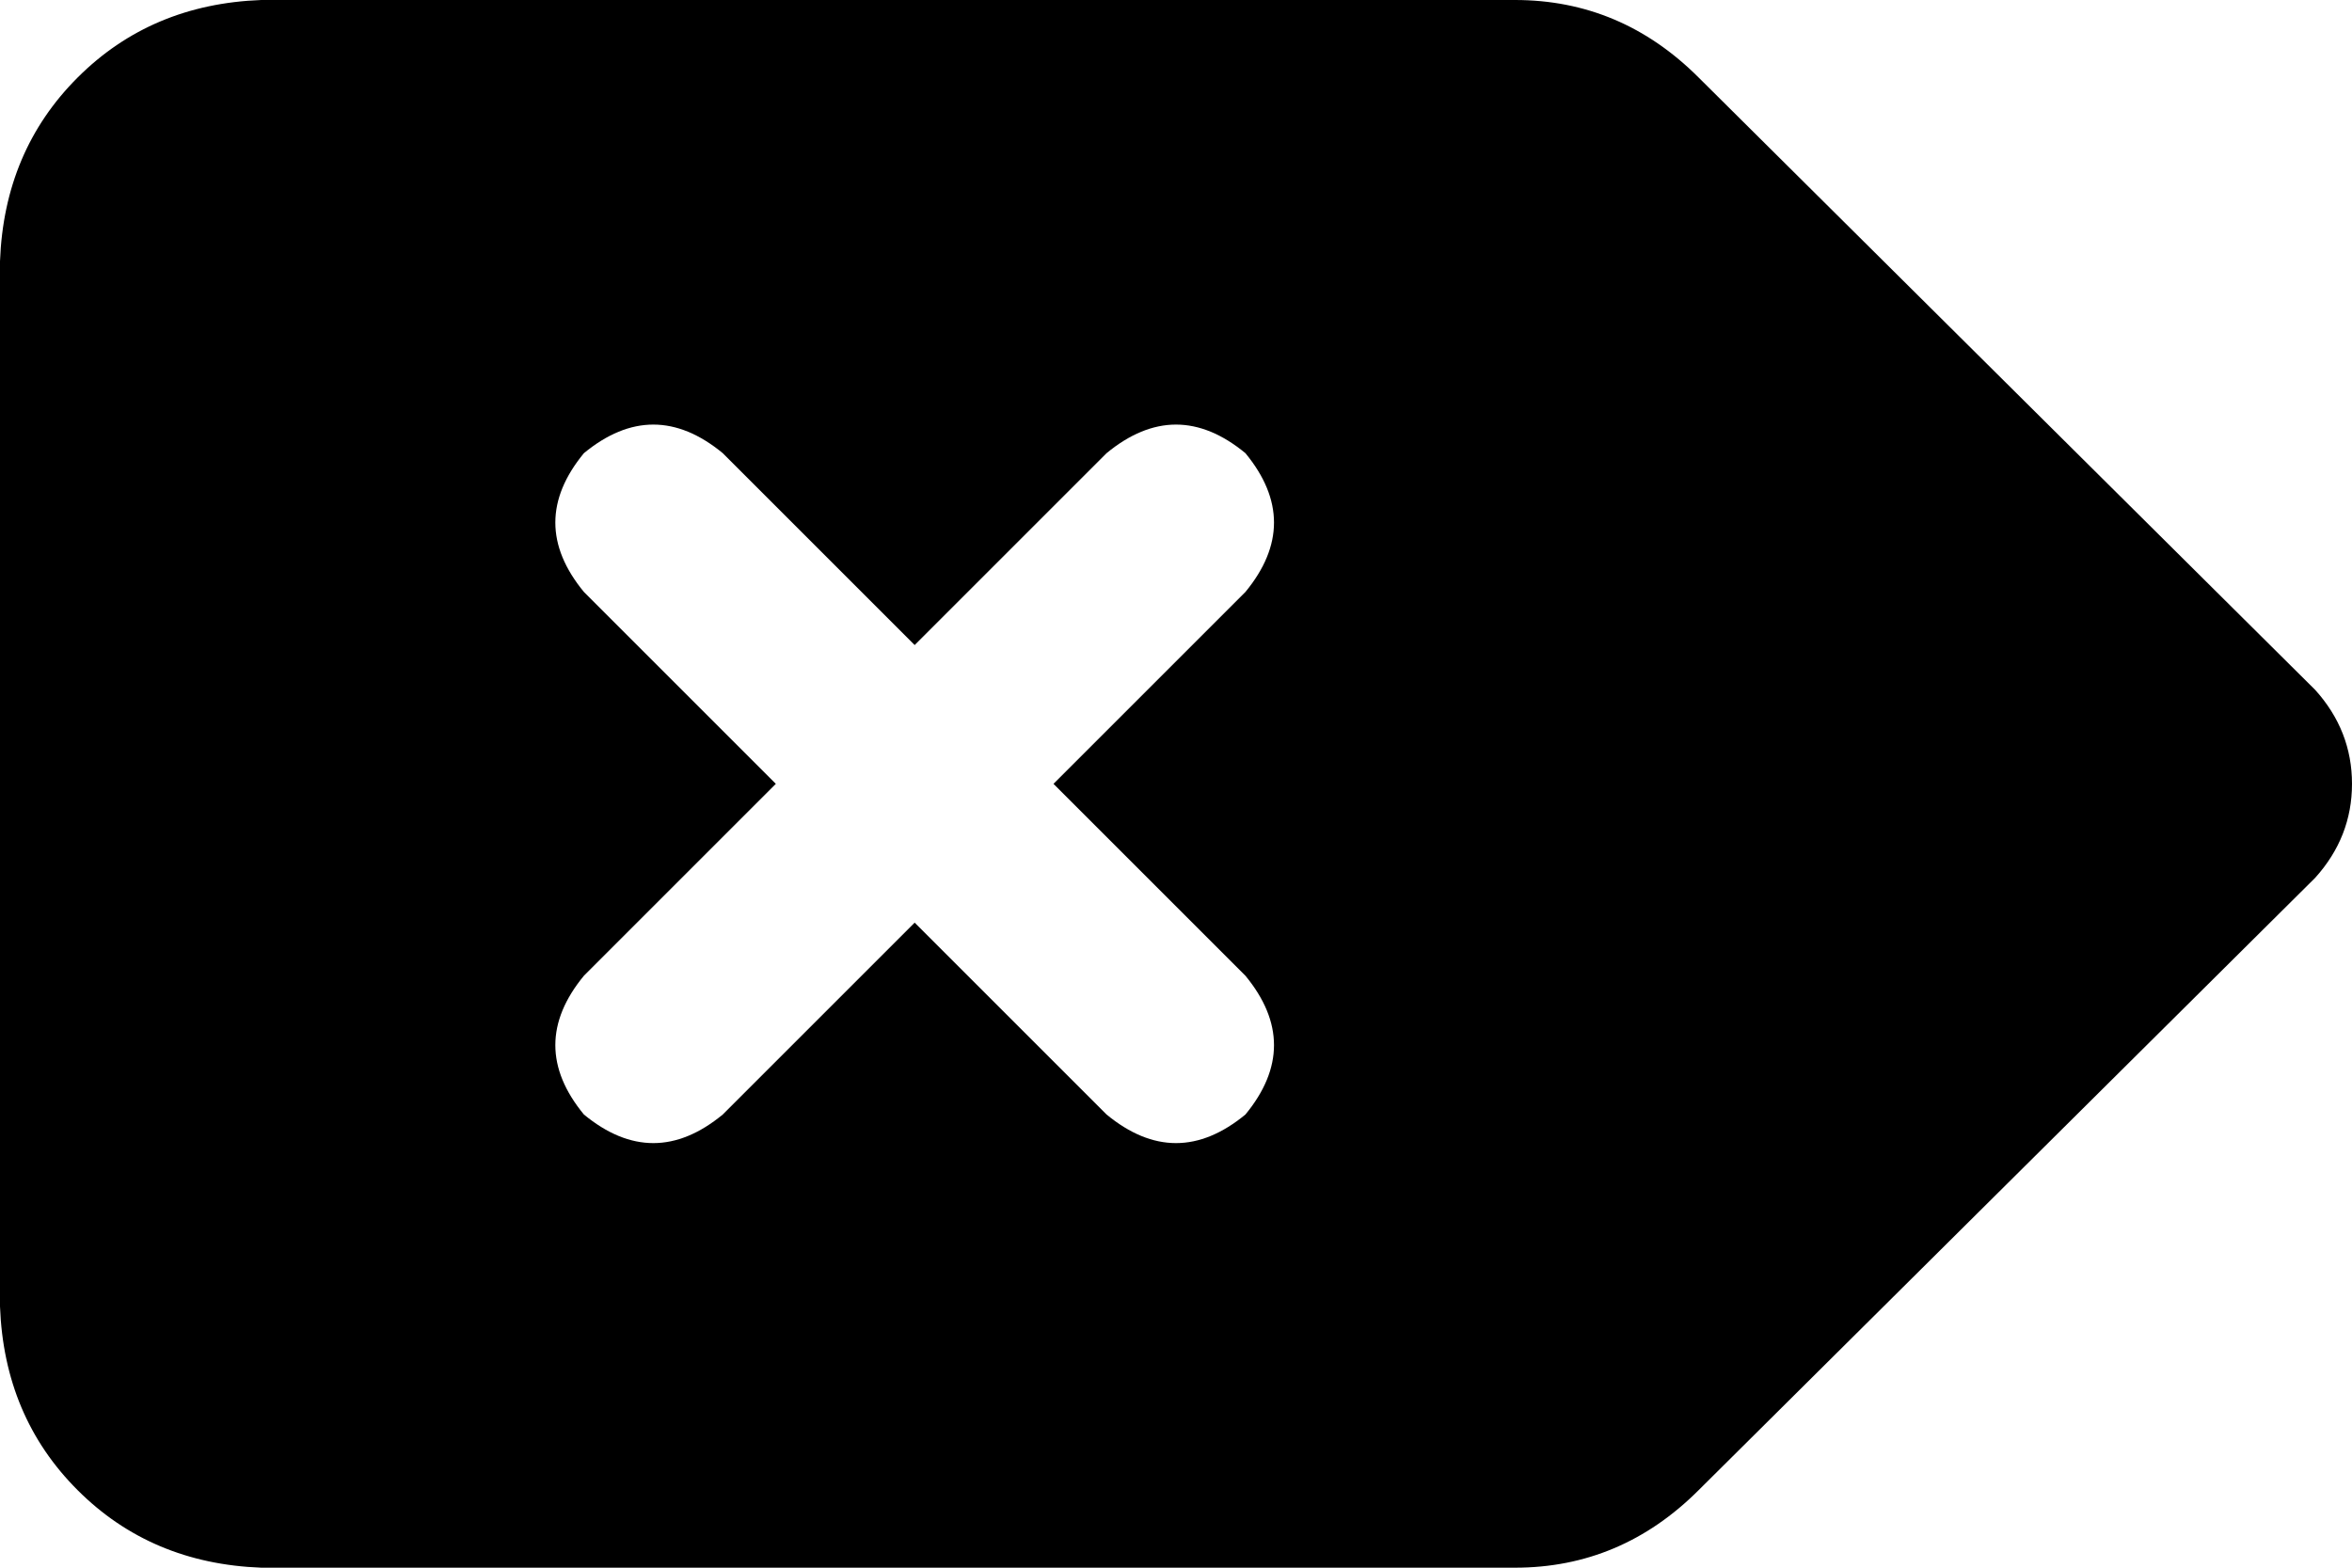 <svg xmlns="http://www.w3.org/2000/svg" viewBox="0 0 576 384">
    <path d="M 0 64 Q 1 37 19 19 L 19 19 Q 37 1 64 0 L 371 0 Q 397 0 416 19 L 567 169 Q 576 179 576 192 Q 576 205 567 215 L 416 365 Q 397 384 371 384 L 64 384 Q 37 383 19 365 Q 1 347 0 320 L 0 64 L 0 64 Z M 143 111 Q 129 128 143 145 L 190 192 L 143 239 Q 129 256 143 273 Q 160 287 177 273 L 224 226 L 271 273 Q 288 287 305 273 Q 319 256 305 239 L 258 192 L 305 145 Q 319 128 305 111 Q 288 97 271 111 L 224 158 L 177 111 Q 160 97 143 111 L 143 111 Z"/>
</svg>
